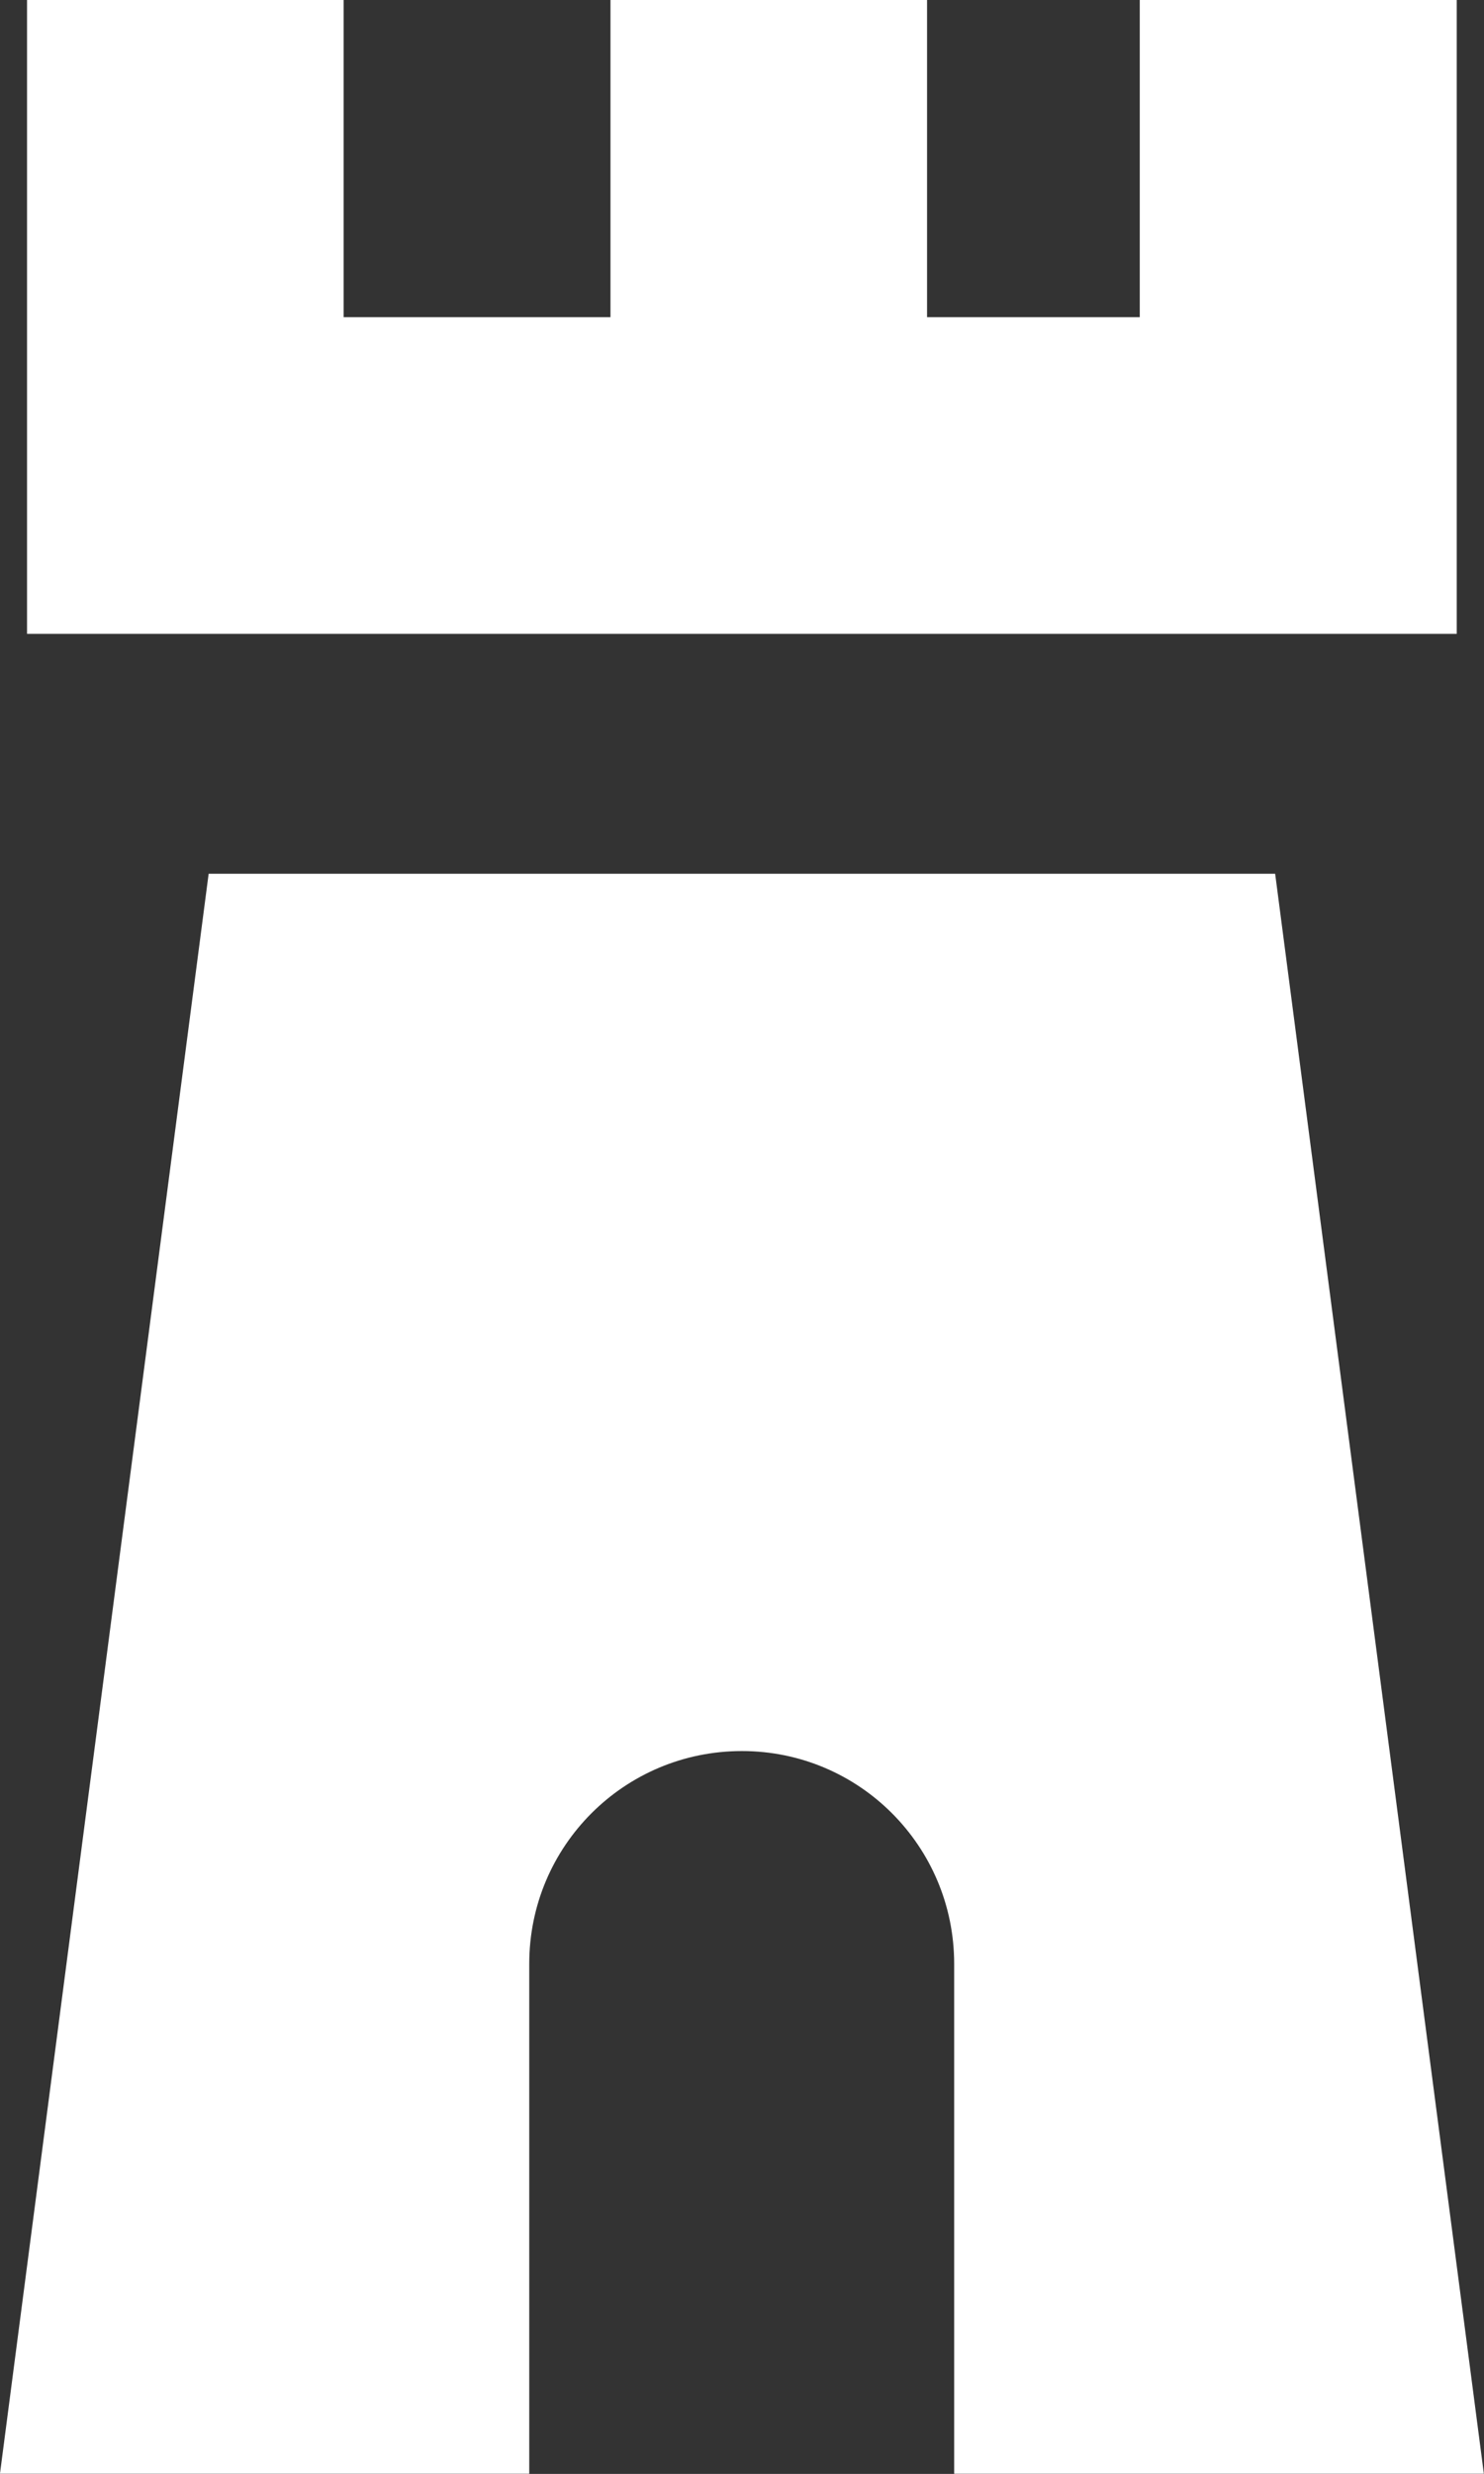 <svg xmlns="http://www.w3.org/2000/svg" class="css-ze2te4 css-qd6ojx" viewBox="0 0 100 166.636"><rect x="0" y="0" width="100" height="166.636" fill="#333333" stroke="none"/><g transform="translate(-42.606, -9.316) scale(1.852)" class="css-1e98oqk" fill="#ffffff"><g xmlns="http://www.w3.org/2000/svg"><polygon points="64.476,5.03 64.476,16.565 56.736,16.565 56.736,5.03 45.218,5.03 45.218,16.565 35.509,16.565 35.509,5.03    23.989,5.03 23.989,16.565 23.989,28.084 76.01,28.084 76.01,16.565 76.01,5.03  "/><path d="M76.996,95l-7.594-58.192H30.597L23.004,95h19.258V76.454c0-4.282,3.457-7.739,7.738-7.739   c4.266,0,7.723,3.457,7.723,7.739V95H76.996z"/></g></g></svg>